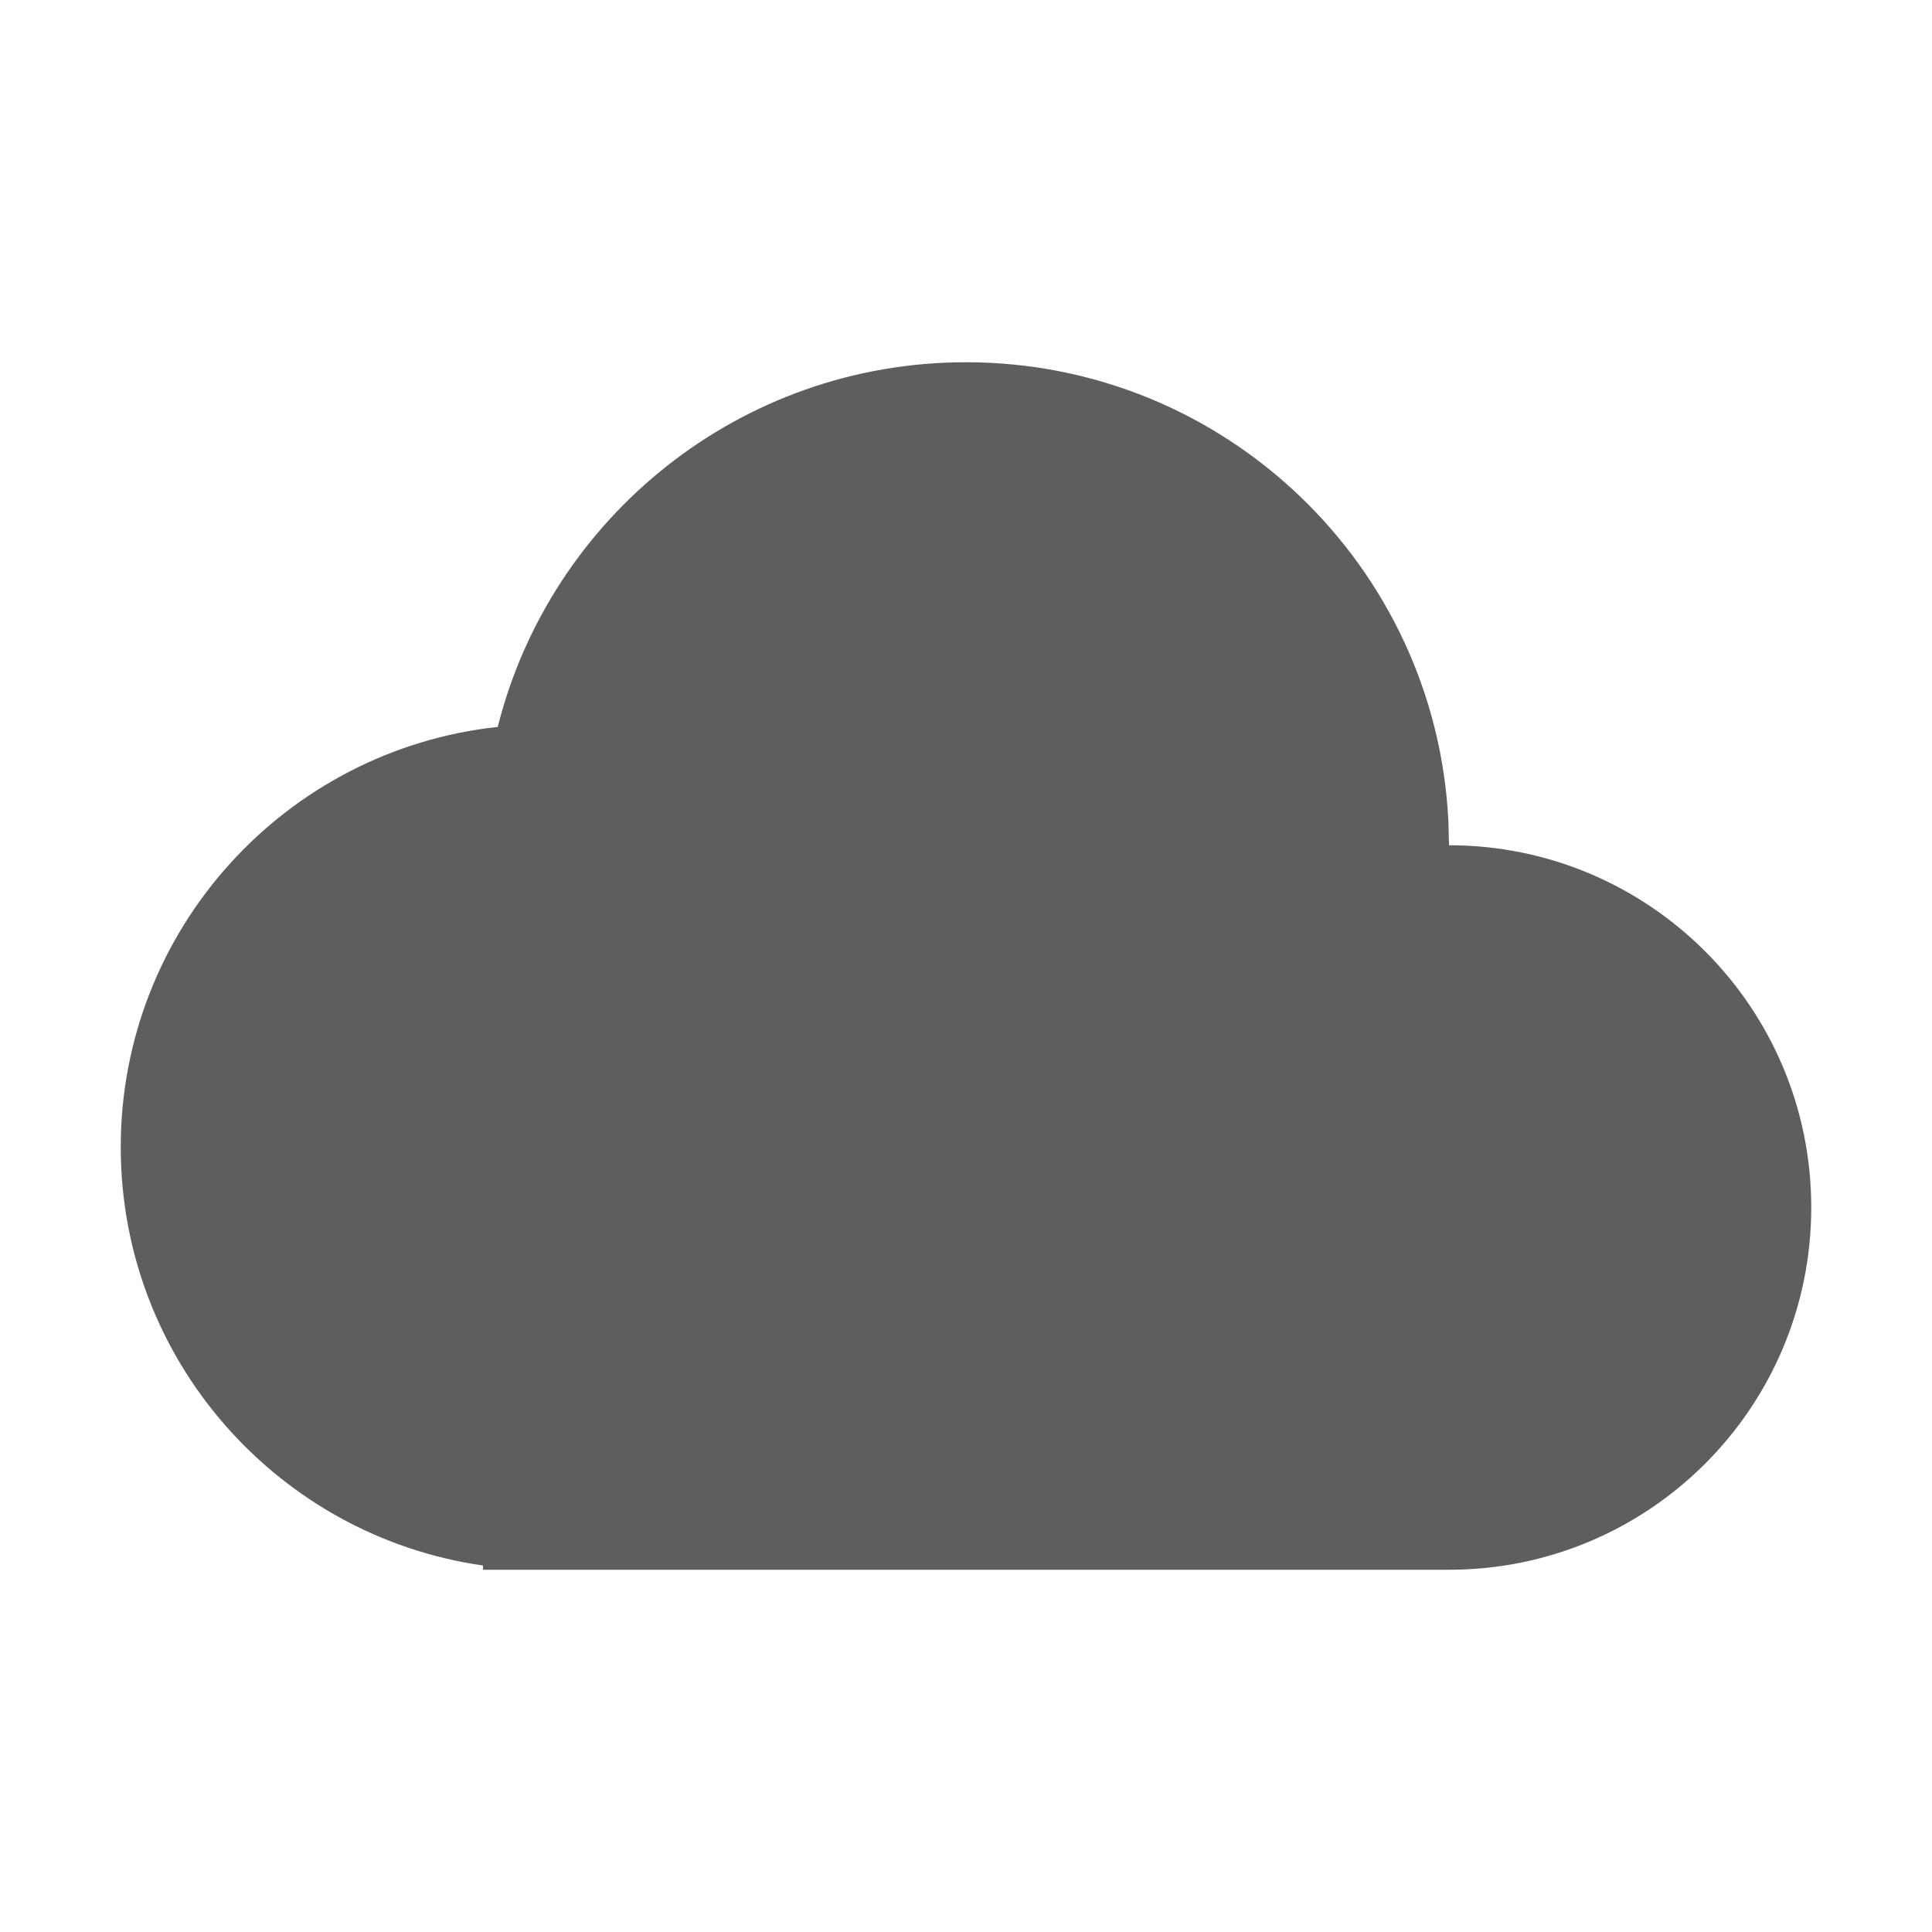 <svg aria-hidden="true" class="sc-jIBlqr gDciFl" fill="#5e5e5f" focusable="false" height="16" role="img" style="--icon-color: #5e5e5f;" viewbox="0 0 16 16" width="16">
<path clip-rule="evenodd" d="M4.5 13H4L4 12.965C2.304 12.722 1 11.263 1 9.5C1 7.695 2.367 6.209 4.122 6.02C4.558 4.285 6.129 3 8 3C10.142 3 11.891 4.684 11.995 6.8L12 7C13.657 7 15 8.343 15 10C15 11.657 13.657 13 12 13H4.5Z" fill-rule="evenodd"></path>
</svg>